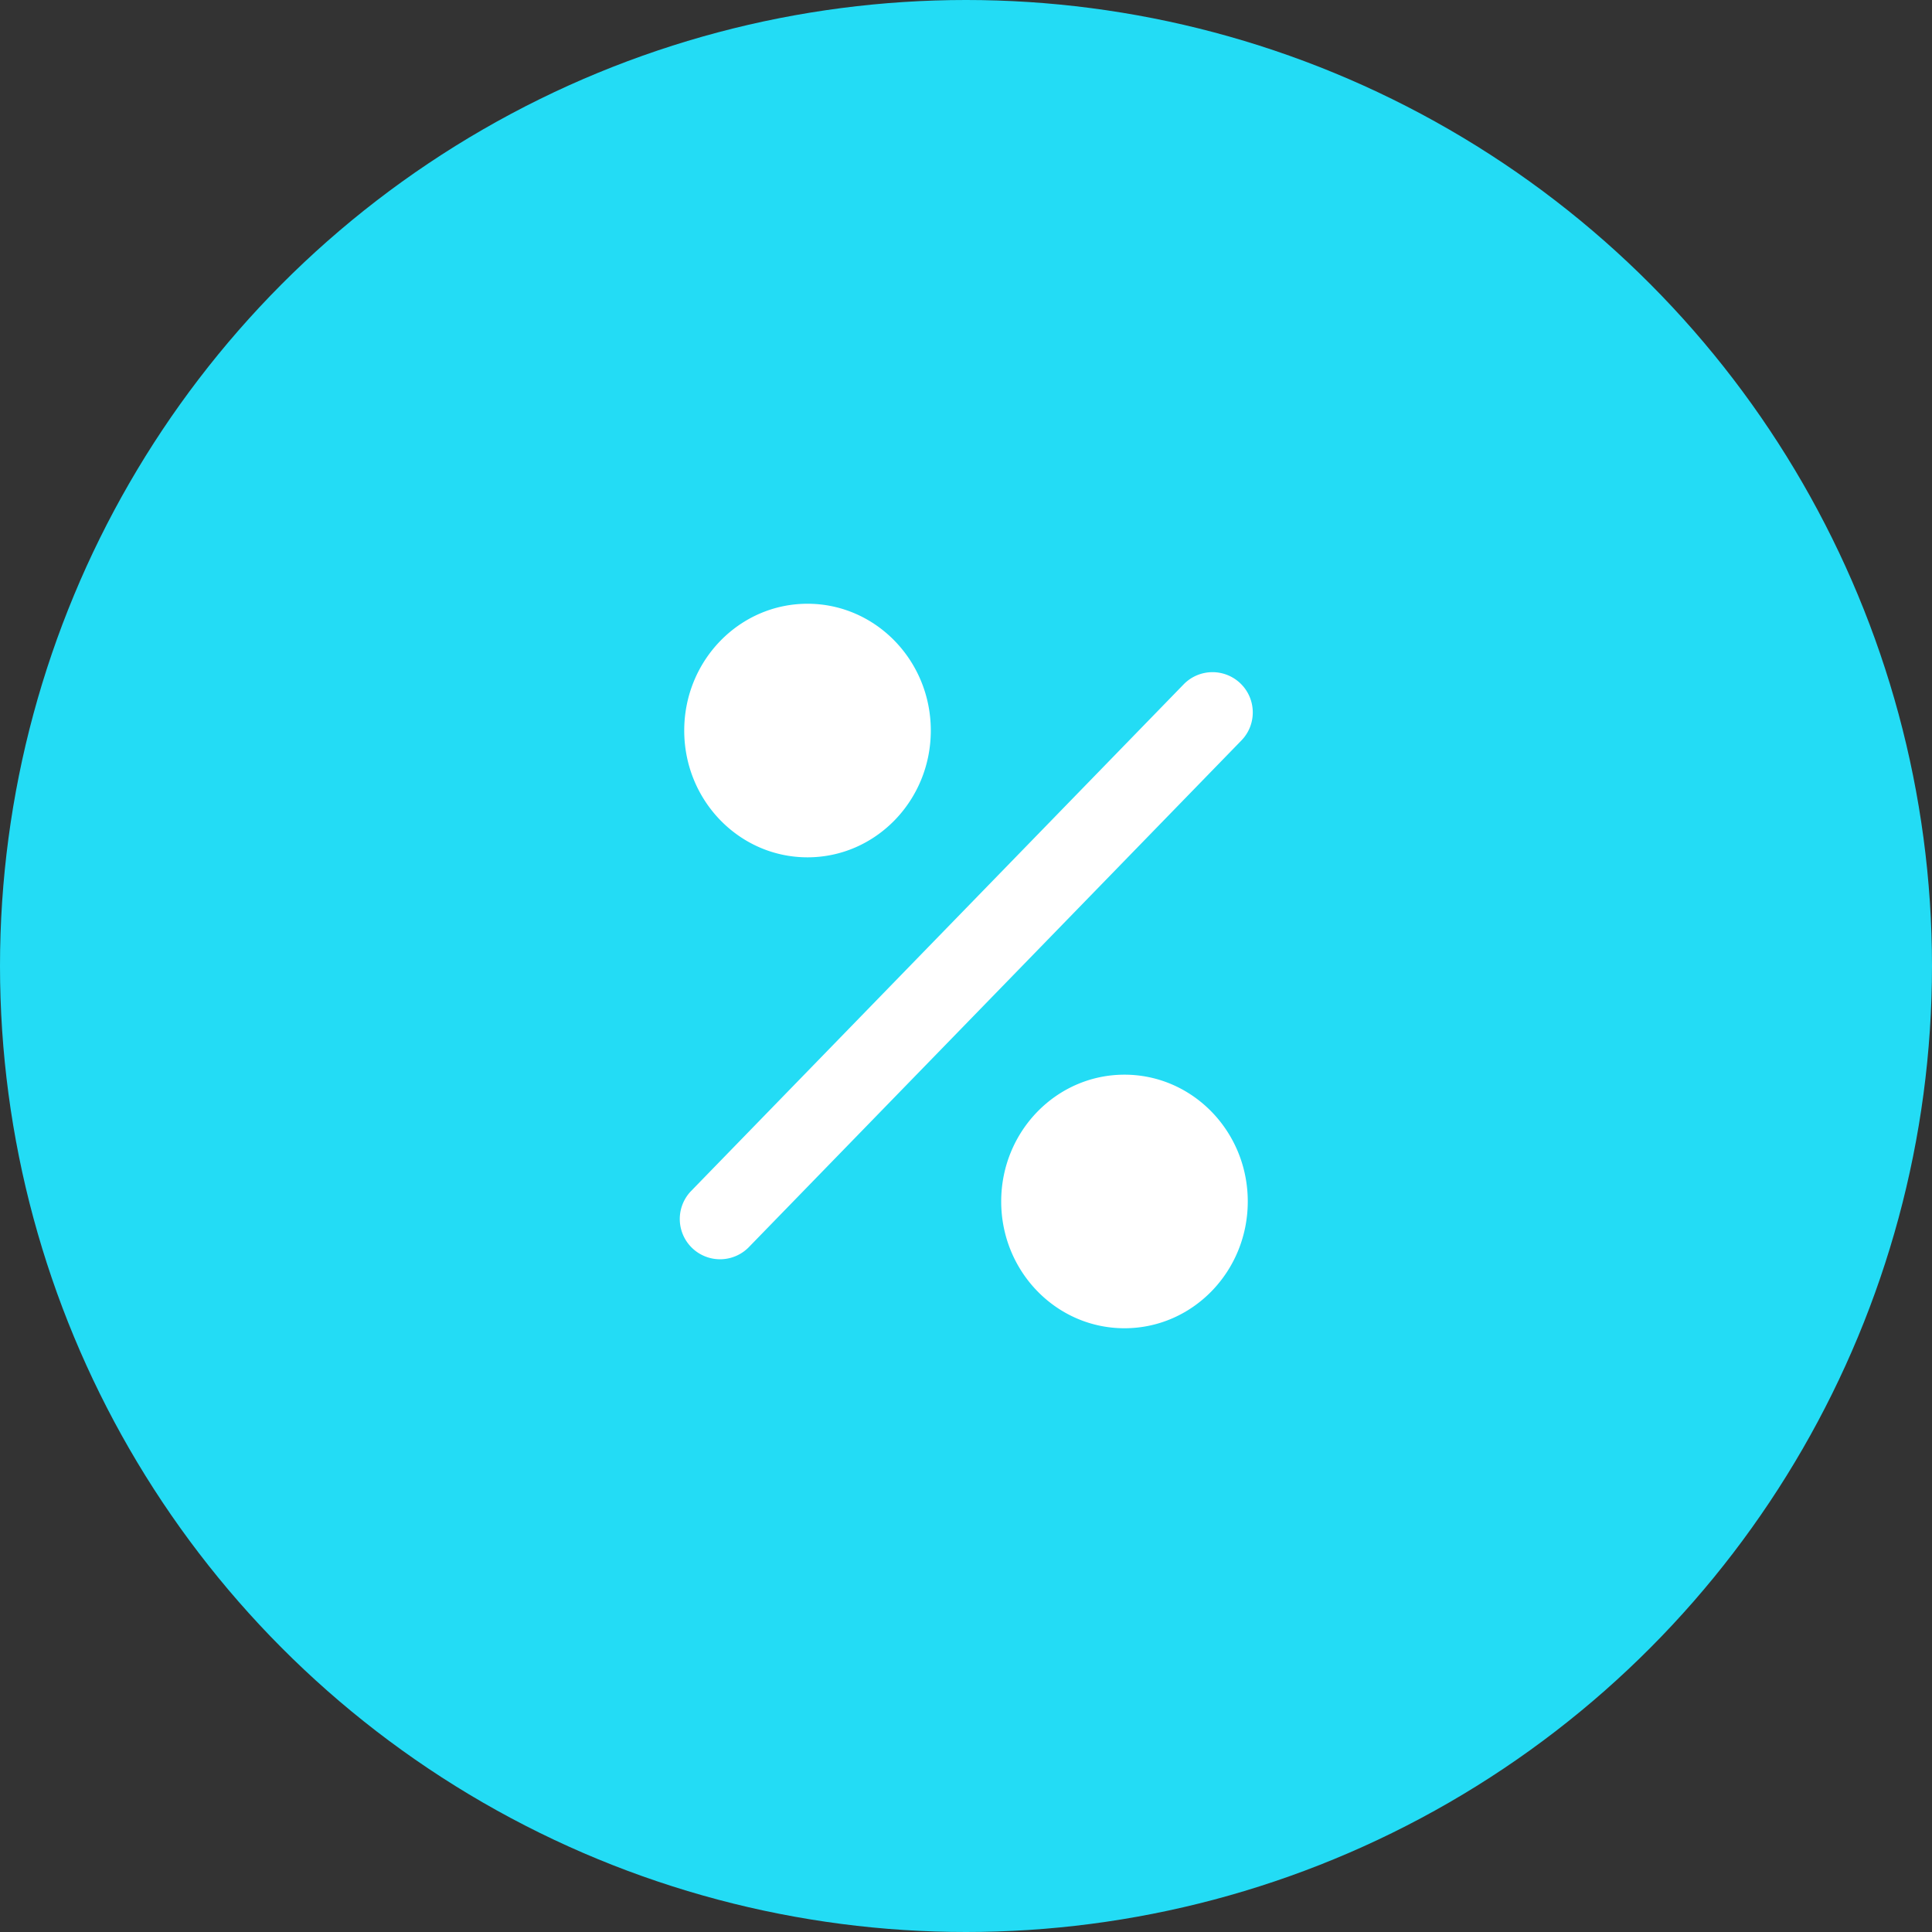 <svg width="40" height="40" fill="none" xmlns="http://www.w3.org/2000/svg"><rect width="100%" height="100%" fill="#333333" stroke="none"/><svg viewBox="0 0 32 32" xmlns="http://www.w3.org/2000/svg"><circle cx="16" cy="16" r="16" fill="#23DCF5"/><path d="M13.375 14.2c1.127 0 2.042-.94 2.042-2.1 0-1.16-.915-2.1-2.042-2.1-1.128 0-2.042.94-2.042 2.1 0 1.16.914 2.1 2.042 2.1zM18.625 22c1.128 0 2.042-.94 2.042-2.1 0-1.16-.915-2.1-2.042-2.1-1.128 0-2.042.94-2.042 2.1 0 1.16.914 2.1 2.042 2.1zM20.548 11.322c.264.257.27.679.013.943l-8.166 8.4a.667.667 0 0 1-.956-.93l8.166-8.4a.667.667 0 0 1 .943-.013z" fill="#fff"/></svg></svg>